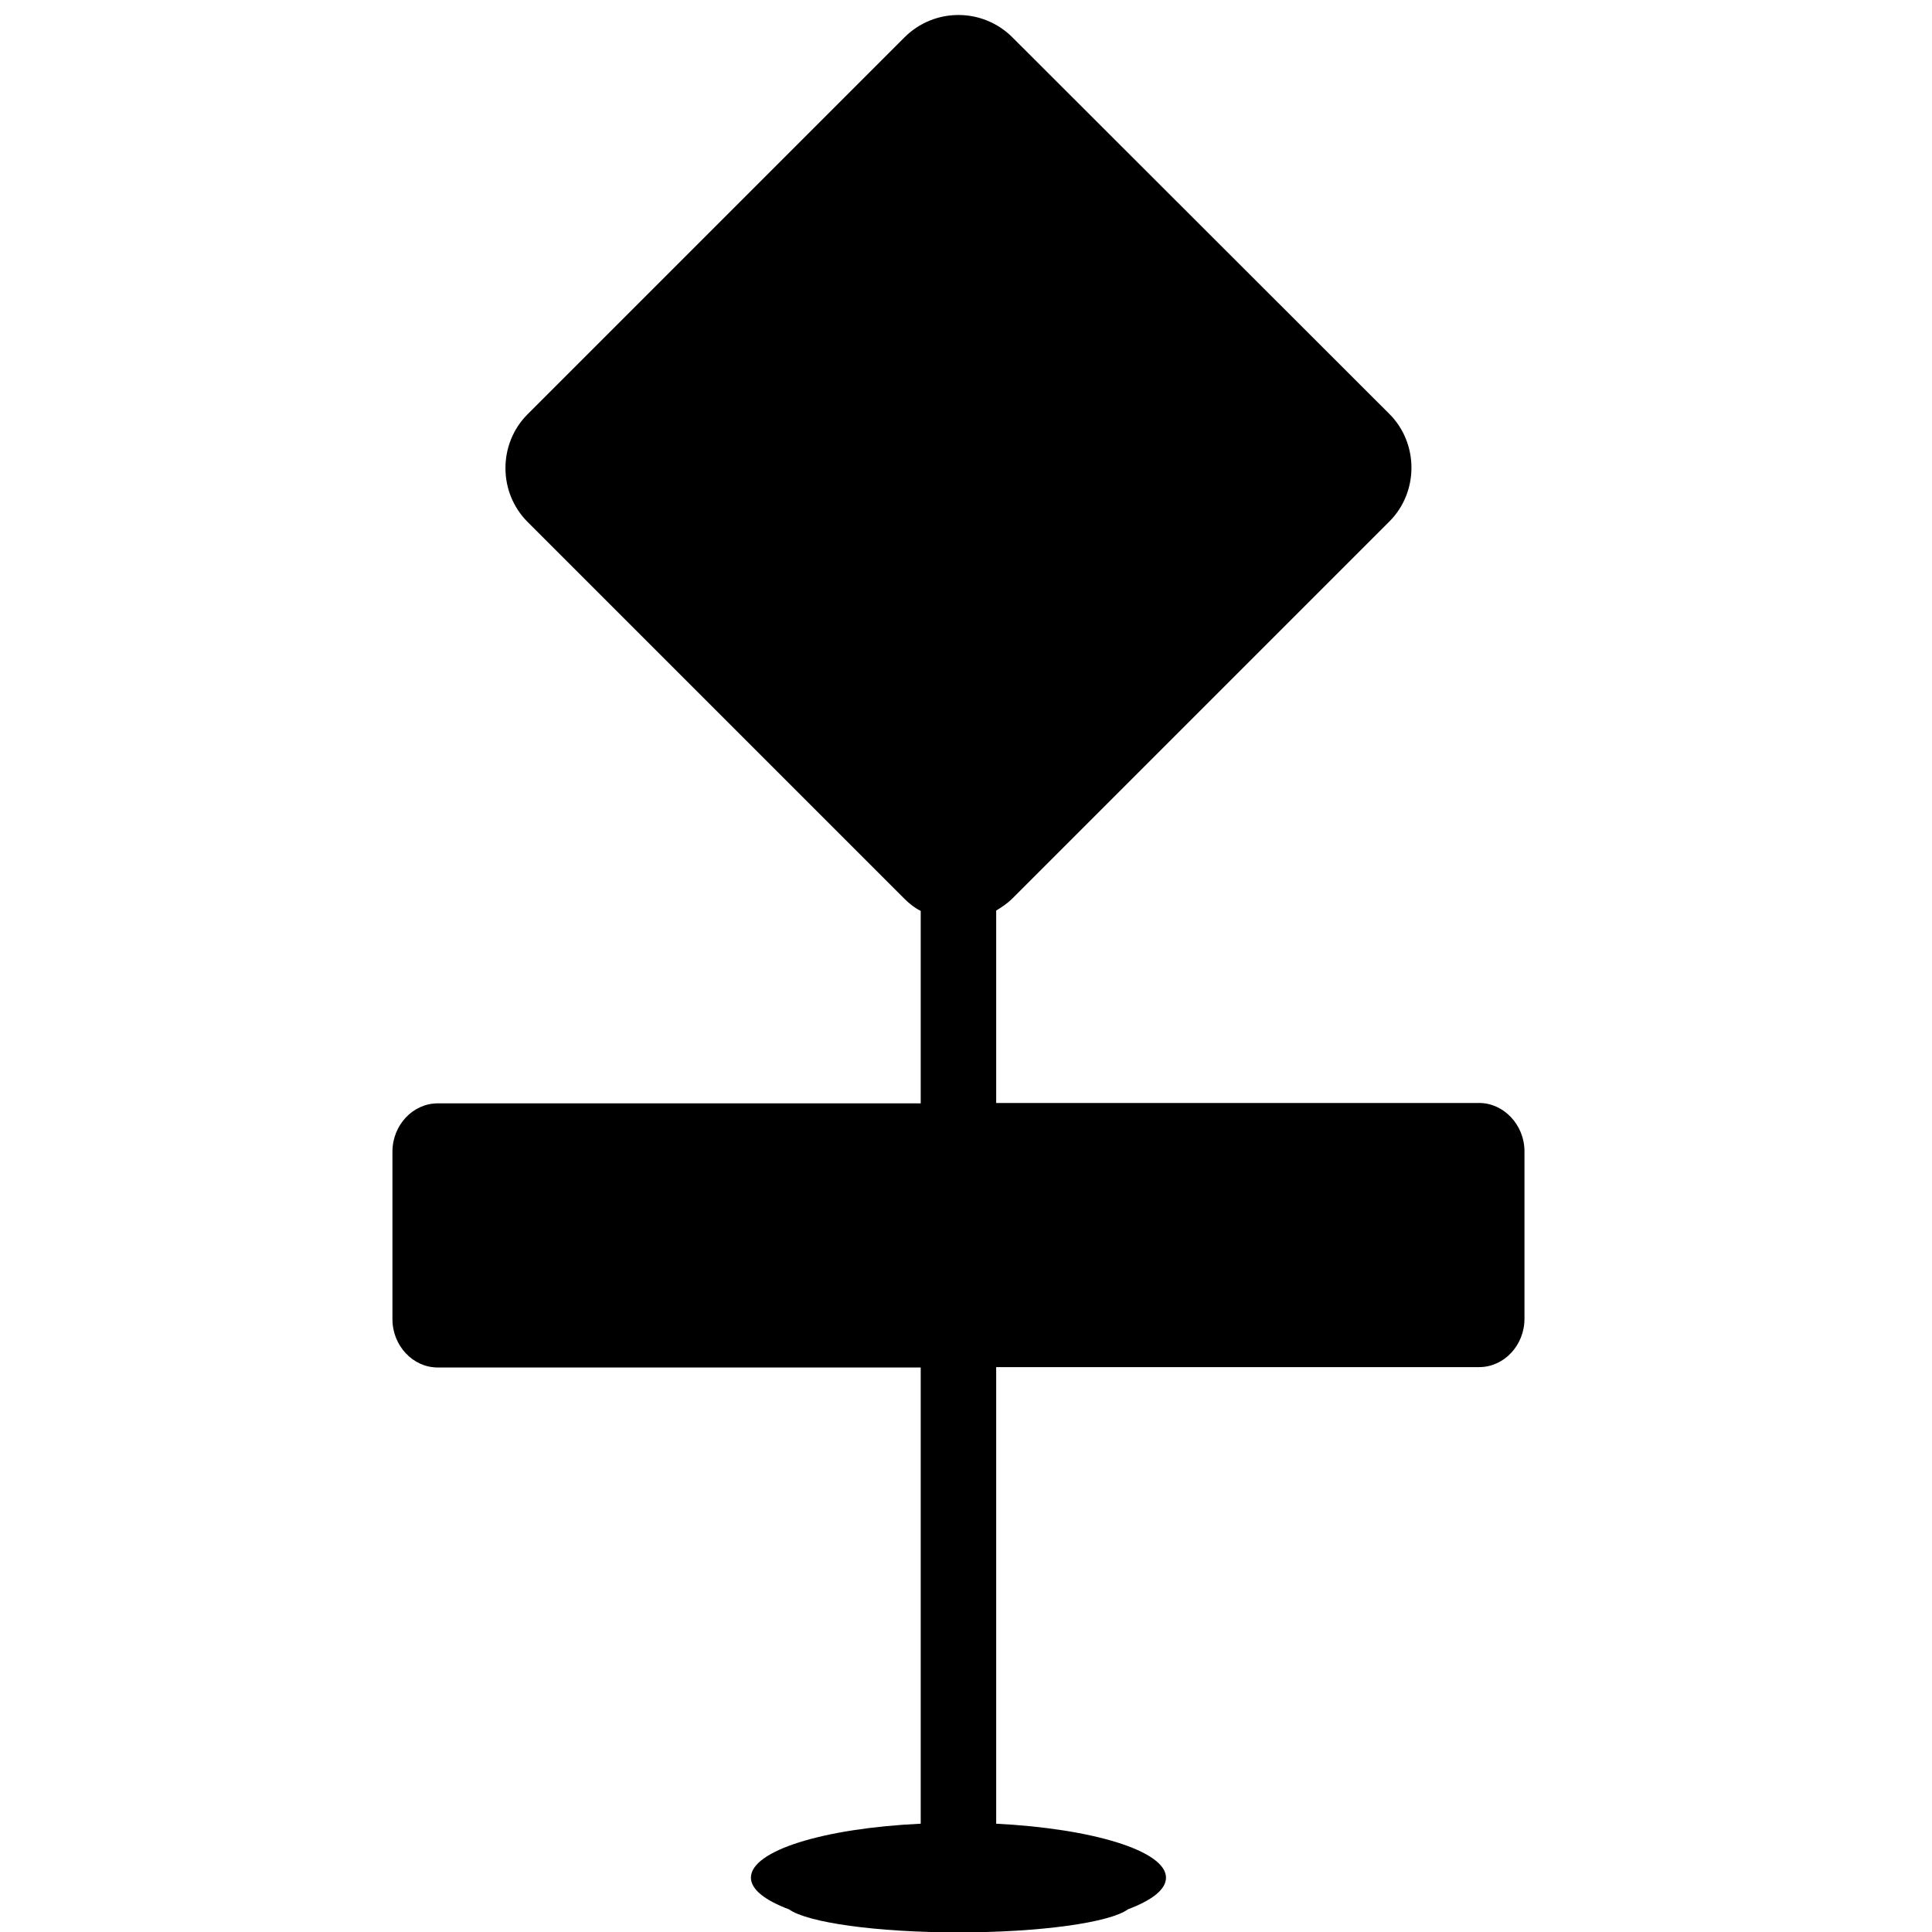 <?xml version="1.0" encoding="utf-8"?>
<!-- Generator: Adobe Illustrator 16.0.0, SVG Export Plug-In . SVG Version: 6.00 Build 0)  -->
<!DOCTYPE svg PUBLIC "-//W3C//DTD SVG 1.1//EN" "http://www.w3.org/Graphics/SVG/1.1/DTD/svg11.dtd">
<svg version="1.1" id="图层_1" xmlns="http://www.w3.org/2000/svg" xmlns:xlink="http://www.w3.org/1999/xlink" x="0px" y="0px"
	 width="512px" height="512px" viewBox="0 0 512 512" enable-background="new 0 0 512 512" xml:space="preserve">
<path d="M392,292.3H264v-51c1.5-0.9,3-1.9,4.3-3.2l99.9-99.9c7.8-7.8,7.8-20.7,0-28.5L268.3,9.9c-7.9-7.9-20.7-7.9-28.6,0
	l-99.9,99.9c-7.8,7.8-7.8,20.7,0,28.5l99.9,99.9c1.3,1.3,2.7,2.4,4.3,3.2v51h-128c-6.6,0-12,5.8-12,12.8v44.4c0,7,5.4,12.8,12,12.8
	h128v120.9c-25.6,1.2-45,7.1-45,14.3c0,3.1,3.7,6,10.1,8.4c4.9,3.5,23.1,6.1,44.9,6.1c0,0,0,0,0,0l0,0c0,0,0,0,0,0
	c21.8,0,40.1-2.6,44.9-6.1c6.3-2.4,10.1-5.2,10.1-8.4c0-7.1-19.4-13-45-14.3v-121h128c6.6,0,12-5.8,12-12.8v-44.4
	C404,298.1,398.5,292.3,392,292.3z"/>
</svg>
